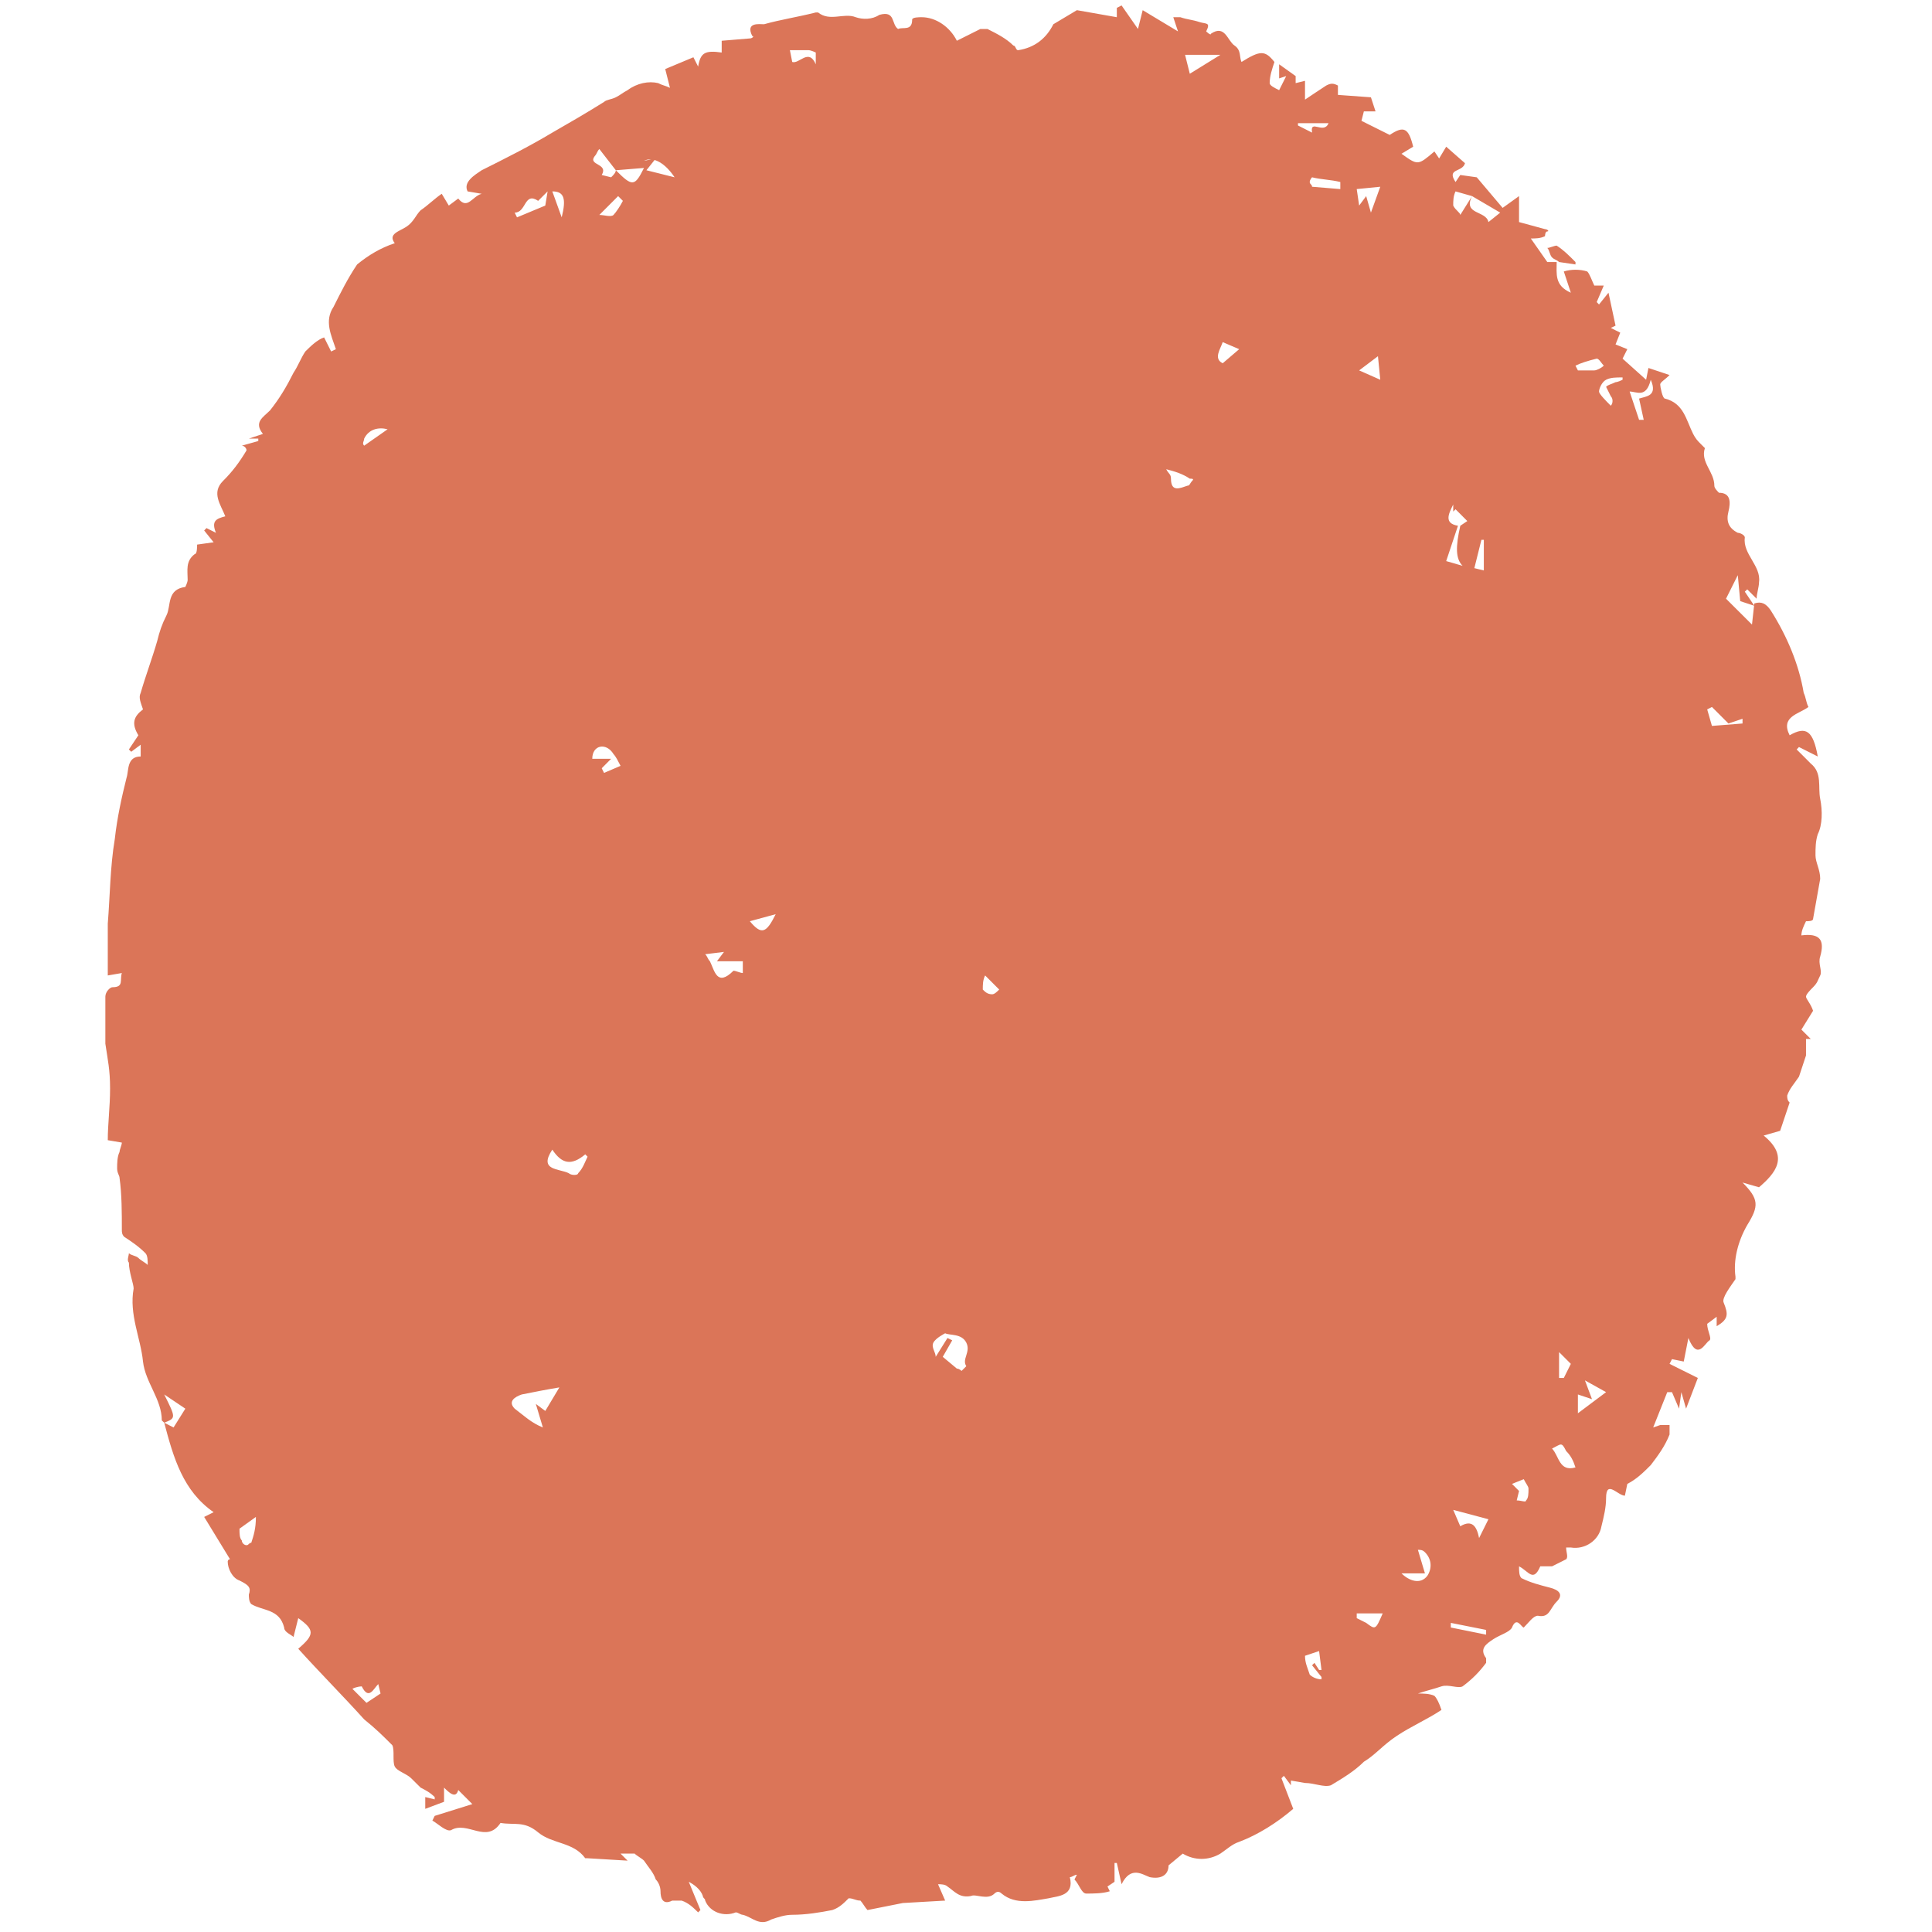<?xml version="1.0" encoding="UTF-8"?>
<svg xmlns="http://www.w3.org/2000/svg" xmlns:xlink="http://www.w3.org/1999/xlink" width="75pt" height="75pt" viewBox="0 0 75 75" version="1.2">
<defs>
<clipPath id="clip1">
  <path d="M 4.09 0 L 70.84 0 L 70.84 75 L 4.09 75 Z M 4.09 0 "/>
</clipPath>
</defs>
<g id="surface1">
<g clip-path="url(#clip1)" clip-rule="nonzero">
<path style=" stroke:none;fill-rule:nonzero;fill:#db7558;fill-opacity:1;" d="M 60.43 10.172 C 60.43 10.629 60.34 11.086 60.98 11.363 L 60.707 10.539 C 60.98 10.449 61.344 10.449 61.617 10.539 C 61.711 10.629 61.801 10.906 61.891 11.086 L 62.258 11.086 L 61.984 11.727 L 62.074 11.82 L 62.441 11.363 L 62.715 12.641 L 62.531 12.73 L 62.898 12.914 L 62.715 13.371 L 63.172 13.555 L 62.988 13.922 L 63.902 14.742 L 63.992 14.285 L 64.812 14.559 C 64.633 14.742 64.449 14.836 64.449 14.926 C 64.449 15.016 64.539 15.473 64.633 15.473 C 65.363 15.656 65.453 16.297 65.727 16.844 C 65.82 17.027 65.91 17.121 66 17.211 C 66.094 17.301 66.184 17.395 66.184 17.395 C 66 17.941 66.551 18.309 66.551 18.855 C 66.551 18.945 66.641 19.039 66.73 19.129 C 67.188 19.129 67.188 19.496 67.098 19.859 C 67.004 20.227 67.098 20.5 67.461 20.684 C 67.555 20.684 67.734 20.773 67.734 20.867 C 67.645 21.508 68.375 21.965 68.285 22.602 C 68.285 22.785 68.191 23.059 68.191 23.242 L 67.828 22.879 L 67.734 22.969 L 68.102 23.516 L 67.555 23.336 L 67.461 22.328 L 67.004 23.242 L 68.012 24.246 L 68.102 23.426 C 68.375 23.336 68.559 23.426 68.742 23.699 C 69.379 24.703 69.836 25.801 70.02 26.898 C 70.109 27.082 70.109 27.266 70.203 27.445 C 69.836 27.723 69.105 27.812 69.473 28.543 C 70.109 28.18 70.383 28.359 70.566 29.367 L 69.836 29 L 69.746 29.094 C 69.93 29.273 70.109 29.457 70.293 29.641 C 70.75 30.004 70.566 30.555 70.66 31.012 C 70.75 31.469 70.75 32.016 70.566 32.383 C 70.477 32.656 70.477 32.93 70.477 33.203 C 70.477 33.48 70.66 33.754 70.66 34.117 C 70.566 34.668 70.477 35.125 70.383 35.672 C 70.383 35.762 70.203 35.762 70.109 35.762 C 70.02 35.945 69.93 36.129 69.93 36.312 C 70.66 36.219 70.84 36.496 70.66 37.133 C 70.566 37.41 70.75 37.684 70.66 37.867 C 70.566 38.047 70.566 38.141 70.383 38.324 C 70.293 38.414 70.109 38.598 70.109 38.688 C 70.109 38.781 70.293 38.961 70.383 39.238 L 69.93 39.969 L 70.293 40.332 L 70.109 40.332 C 70.109 40.516 70.109 40.699 70.109 40.973 C 70.02 41.246 69.93 41.52 69.836 41.797 C 69.652 42.07 69.473 42.254 69.379 42.527 C 69.379 42.617 69.379 42.711 69.473 42.801 L 69.105 43.898 L 68.465 44.082 C 69.473 44.902 68.922 45.543 68.285 46.09 L 67.645 45.906 C 68.285 46.547 68.285 46.82 67.828 47.555 C 67.461 48.191 67.281 48.926 67.371 49.562 C 67.371 49.562 67.371 49.562 67.371 49.656 C 67.188 49.93 66.824 50.387 66.914 50.57 C 67.098 51.027 67.098 51.211 66.641 51.484 L 66.641 51.117 L 66.273 51.391 C 66.273 51.664 66.457 51.941 66.367 52.031 C 66.184 52.121 65.91 52.855 65.543 51.941 L 65.363 52.855 L 64.906 52.762 L 64.812 52.945 L 65.91 53.492 L 65.453 54.684 L 65.27 54.043 L 65.18 54.684 L 64.906 54.043 L 64.723 54.043 L 64.176 55.414 L 64.449 55.32 C 64.539 55.32 64.723 55.32 64.812 55.32 C 64.812 55.414 64.812 55.504 64.812 55.688 C 64.633 56.145 64.359 56.512 64.082 56.875 C 63.809 57.148 63.535 57.422 63.172 57.605 L 63.078 58.062 C 62.805 58.062 62.348 57.422 62.348 58.156 C 62.348 58.52 62.258 58.887 62.168 59.25 C 62.074 59.801 61.527 60.164 60.98 60.074 C 60.887 60.074 60.887 60.074 60.797 60.074 C 60.797 60.258 60.887 60.441 60.797 60.531 C 60.613 60.621 60.43 60.715 60.25 60.805 C 60.066 60.805 59.793 60.805 59.793 60.805 C 59.52 61.445 59.336 60.988 58.969 60.805 C 58.969 60.988 58.969 61.172 59.062 61.262 C 59.426 61.445 59.793 61.535 60.156 61.629 C 60.523 61.719 60.707 61.902 60.43 62.176 C 60.156 62.449 60.156 62.816 59.699 62.723 C 59.52 62.723 59.336 63 59.152 63.18 C 59.062 63.18 58.879 62.723 58.695 63.18 C 58.605 63.363 58.238 63.457 57.965 63.637 C 57.691 63.82 57.418 64.004 57.691 64.371 C 57.691 64.461 57.691 64.461 57.691 64.551 C 57.418 64.918 57.145 65.191 56.777 65.465 C 56.598 65.559 56.23 65.375 55.957 65.465 C 55.684 65.559 55.316 65.648 55.043 65.742 C 55.227 65.742 55.5 65.742 55.684 65.832 C 55.773 65.922 55.867 66.105 55.957 66.379 C 55.41 66.746 54.77 67.02 54.223 67.387 C 53.676 67.75 53.398 68.117 52.945 68.391 C 52.578 68.758 52.121 69.031 51.664 69.305 C 51.391 69.395 51.027 69.215 50.66 69.215 L 50.113 69.121 L 50.113 69.305 L 49.84 68.938 L 49.746 69.031 L 50.203 70.219 C 49.566 70.766 48.836 71.223 48.105 71.5 C 47.828 71.59 47.648 71.773 47.375 71.957 C 46.918 72.23 46.367 72.23 45.914 71.957 L 45.363 72.414 C 45.363 72.777 45.09 72.961 44.633 72.871 C 44.359 72.777 43.902 72.414 43.539 73.145 L 43.355 72.32 L 43.266 72.32 L 43.266 73.051 L 42.992 73.234 L 43.082 73.418 C 42.809 73.508 42.441 73.508 42.168 73.508 C 41.984 73.508 41.895 73.145 41.711 72.961 L 41.805 72.777 C 41.711 72.777 41.621 72.871 41.531 72.871 C 41.711 73.602 41.074 73.602 40.707 73.691 C 40.16 73.781 39.43 73.965 38.883 73.508 C 38.789 73.418 38.699 73.418 38.605 73.508 C 38.332 73.781 37.875 73.508 37.695 73.602 C 37.238 73.691 37.055 73.418 36.781 73.234 C 36.691 73.145 36.508 73.145 36.414 73.145 L 36.691 73.781 L 35.047 73.875 L 33.676 74.148 C 33.586 74.059 33.492 73.875 33.402 73.781 C 33.219 73.781 33.129 73.691 32.945 73.691 C 32.762 73.875 32.582 74.059 32.309 74.148 C 31.852 74.238 31.301 74.332 30.754 74.332 C 30.48 74.332 30.207 74.422 29.934 74.516 C 29.477 74.789 29.203 74.422 28.836 74.332 C 28.746 74.332 28.652 74.238 28.562 74.238 C 28.105 74.422 27.559 74.238 27.375 73.781 C 27.375 73.691 27.285 73.691 27.285 73.602 C 27.191 73.328 26.918 73.145 26.738 73.051 L 27.191 74.148 L 27.102 74.238 C 26.918 74.059 26.738 73.875 26.461 73.781 C 26.371 73.781 26.281 73.781 26.098 73.781 C 25.73 73.965 25.641 73.691 25.641 73.418 C 25.641 73.234 25.551 73.051 25.457 72.961 C 25.367 72.688 25.184 72.504 25 72.23 C 24.91 72.137 24.727 72.047 24.637 71.957 C 24.453 71.957 24.27 71.957 24.09 71.957 L 24.363 72.23 L 22.809 72.137 C 22.809 72.137 22.719 72.137 22.719 72.137 C 22.262 71.5 21.441 71.59 20.891 71.133 C 20.344 70.676 19.98 70.859 19.43 70.766 C 18.883 71.59 18.152 70.676 17.516 71.043 C 17.332 71.133 16.965 70.766 16.785 70.676 L 16.875 70.492 L 18.336 70.035 L 17.789 69.488 C 17.695 69.852 17.422 69.578 17.238 69.395 L 17.238 69.945 L 16.508 70.219 L 16.508 69.762 L 16.875 69.852 L 16.875 69.762 C 16.691 69.578 16.508 69.488 16.328 69.395 L 15.961 69.031 C 15.777 68.848 15.414 68.758 15.324 68.574 C 15.23 68.391 15.324 67.934 15.23 67.75 C 14.867 67.387 14.594 67.113 14.137 66.746 C 13.312 65.832 12.402 64.918 11.578 64.004 C 12.219 63.457 12.219 63.273 11.578 62.816 L 11.395 63.547 C 11.305 63.457 11.031 63.363 11.031 63.18 C 10.848 62.449 10.207 62.543 9.754 62.27 C 9.66 62.176 9.66 61.992 9.66 61.902 C 9.754 61.629 9.66 61.535 9.297 61.355 C 9.023 61.262 8.84 60.898 8.84 60.621 C 8.84 60.621 8.84 60.531 8.93 60.531 L 7.926 58.887 L 8.293 58.703 C 7.105 57.879 6.738 56.602 6.375 55.23 L 6.738 55.414 L 7.195 54.684 L 6.375 54.133 C 6.832 55.047 6.832 55.047 6.375 55.23 C 6.375 55.23 6.281 55.141 6.281 55.141 C 6.281 54.316 5.645 53.676 5.551 52.855 C 5.461 51.941 5.004 51.027 5.188 50.02 C 5.188 49.84 5.004 49.383 5.004 49.016 C 4.914 48.926 5.004 48.742 5.004 48.648 C 5.094 48.742 5.277 48.742 5.371 48.832 C 5.461 48.926 5.645 49.016 5.734 49.105 C 5.734 48.926 5.734 48.742 5.645 48.648 C 5.371 48.375 5.094 48.191 4.82 48.012 C 4.73 47.918 4.73 47.828 4.73 47.734 C 4.73 47.098 4.73 46.363 4.641 45.727 C 4.641 45.633 4.547 45.543 4.547 45.359 C 4.547 45.176 4.547 44.902 4.641 44.719 C 4.641 44.629 4.73 44.445 4.73 44.355 L 4.184 44.262 C 4.184 43.625 4.273 42.984 4.273 42.254 C 4.273 41.52 4.184 41.156 4.09 40.516 C 4.09 39.875 4.09 39.328 4.09 38.688 C 4.09 38.504 4.273 38.324 4.363 38.324 C 4.82 38.324 4.641 38.047 4.73 37.773 L 4.184 37.867 C 4.184 37.133 4.184 36.496 4.184 35.855 C 4.273 34.758 4.273 33.66 4.457 32.566 C 4.547 31.742 4.73 30.918 4.914 30.188 C 5.004 29.914 4.914 29.367 5.461 29.367 C 5.461 29.273 5.461 29.094 5.461 28.91 L 5.094 29.184 L 5.004 29.094 L 5.371 28.543 C 5.094 28.086 5.188 27.812 5.551 27.539 C 5.461 27.266 5.371 27.082 5.461 26.898 C 5.645 26.258 5.918 25.527 6.102 24.887 C 6.191 24.523 6.281 24.246 6.465 23.883 C 6.648 23.516 6.465 22.879 7.195 22.785 C 7.195 22.785 7.285 22.602 7.285 22.512 C 7.285 22.145 7.195 21.781 7.562 21.508 C 7.652 21.508 7.652 21.23 7.652 21.141 L 8.293 21.051 L 7.926 20.594 L 8.016 20.5 L 8.383 20.684 C 8.199 20.227 8.383 20.137 8.746 20.043 C 8.566 19.586 8.199 19.129 8.656 18.672 C 9.023 18.309 9.297 17.941 9.57 17.484 C 9.57 17.395 9.477 17.301 9.387 17.301 L 10.027 17.121 L 10.027 17.027 L 9.66 17.027 L 10.207 16.844 C 9.844 16.387 10.207 16.207 10.484 15.93 C 10.848 15.473 11.121 15.016 11.395 14.469 C 11.578 14.195 11.668 13.922 11.852 13.645 C 12.035 13.465 12.309 13.188 12.582 13.098 L 12.855 13.645 L 13.039 13.555 C 12.855 13.008 12.582 12.457 12.949 11.91 C 13.223 11.363 13.496 10.812 13.863 10.266 C 14.316 9.898 14.773 9.625 15.324 9.441 C 15.047 9.078 15.504 8.984 15.777 8.801 C 16.055 8.621 16.145 8.344 16.328 8.164 C 16.602 7.98 16.875 7.707 17.148 7.523 L 17.422 7.98 L 17.789 7.707 C 18.152 8.164 18.336 7.613 18.699 7.523 L 18.152 7.43 C 17.969 7.066 18.426 6.793 18.699 6.609 C 19.613 6.152 20.527 5.695 21.441 5.148 C 22.078 4.781 22.719 4.414 23.449 3.957 C 23.539 3.867 23.723 3.867 23.906 3.777 C 24.09 3.684 24.18 3.594 24.363 3.5 C 24.727 3.227 25.184 3.137 25.551 3.227 C 25.73 3.32 25.824 3.32 26.008 3.41 L 25.824 2.68 L 26.918 2.223 L 27.102 2.586 C 27.191 2.039 27.375 1.949 28.016 2.039 L 28.016 1.582 L 29.109 1.492 C 29.203 1.492 29.293 1.398 29.203 1.398 C 28.93 0.852 29.477 0.941 29.66 0.941 C 30.297 0.762 30.938 0.668 31.668 0.484 C 31.668 0.484 31.758 0.484 31.758 0.484 C 32.215 0.852 32.762 0.484 33.219 0.668 C 33.492 0.762 33.859 0.762 34.133 0.578 C 34.773 0.395 34.59 0.941 34.863 1.125 C 35.047 1.035 35.41 1.219 35.41 0.762 C 35.41 0.668 35.684 0.668 35.777 0.668 C 36.324 0.668 36.871 1.035 37.145 1.582 L 38.059 1.125 C 38.152 1.125 38.242 1.125 38.332 1.125 C 38.699 1.309 39.062 1.492 39.336 1.766 C 39.43 1.766 39.43 1.949 39.52 1.949 C 40.16 1.855 40.617 1.492 40.891 0.941 L 41.805 0.395 L 43.355 0.668 L 43.355 0.305 L 43.539 0.211 L 44.176 1.125 L 44.359 0.395 L 45.73 1.219 L 45.637 0.941 L 45.547 0.668 C 45.637 0.668 45.73 0.668 45.82 0.668 C 46.094 0.762 46.277 0.762 46.551 0.852 C 46.824 0.941 47.008 0.852 46.824 1.219 C 46.824 1.219 47.008 1.398 47.008 1.309 C 47.555 0.941 47.648 1.582 47.922 1.766 C 48.195 1.949 48.105 2.223 48.195 2.406 C 48.926 1.949 49.109 1.949 49.473 2.406 C 49.383 2.68 49.289 2.953 49.289 3.227 C 49.289 3.32 49.473 3.41 49.656 3.5 L 49.93 2.953 L 49.656 3.043 L 49.656 2.496 L 50.297 2.953 L 50.297 3.227 L 50.66 3.137 L 50.66 3.867 C 50.934 3.684 51.207 3.5 51.484 3.32 C 51.664 3.227 51.758 3.227 51.938 3.32 C 51.938 3.32 51.938 3.5 51.938 3.684 L 53.219 3.777 L 53.398 4.324 L 52.945 4.324 L 52.852 4.691 L 53.949 5.238 C 54.496 4.871 54.68 4.965 54.859 5.695 L 54.406 5.969 C 55.043 6.426 55.043 6.426 55.684 5.879 L 55.867 6.152 L 56.141 5.695 L 56.871 6.336 C 56.777 6.699 56.141 6.52 56.504 7.066 L 56.688 6.793 L 57.328 6.883 L 58.332 8.07 L 58.969 7.613 L 58.969 8.621 L 59.977 8.895 C 60.066 8.895 60.156 8.984 60.066 8.984 C 59.977 8.984 59.977 9.168 59.977 9.168 C 59.793 9.258 59.609 9.258 59.426 9.258 L 60.066 10.172 Z M 56.598 20.41 L 56.141 21.781 L 56.777 21.965 C 56.504 21.688 56.504 21.23 56.688 20.41 L 56.961 20.227 L 56.504 19.77 L 56.414 19.859 L 56.414 19.586 C 56.23 19.953 56.047 20.316 56.598 20.41 Z M 23.906 6.609 L 23.266 5.785 C 23.176 5.879 23.176 5.969 23.086 6.062 C 22.809 6.426 23.633 6.336 23.359 6.793 L 23.723 6.883 C 23.816 6.793 23.906 6.699 23.906 6.609 C 24.547 7.25 24.637 7.25 25 6.52 Z M 57.145 7.613 L 56.504 7.43 C 56.414 7.613 56.414 7.797 56.414 7.98 C 56.504 8.164 56.688 8.254 56.688 8.344 L 57.145 7.613 C 56.777 8.344 57.691 8.164 57.781 8.621 L 58.238 8.254 Z M 21.715 53.859 C 21.168 53.949 20.711 54.043 20.254 54.133 C 19.98 54.227 19.707 54.406 19.98 54.684 C 20.344 54.957 20.617 55.23 21.074 55.414 L 20.801 54.5 L 21.168 54.773 Z M 36.598 52.672 L 37.145 53.129 C 37.238 53.129 37.328 53.219 37.328 53.219 C 37.328 53.219 37.512 53.035 37.512 53.035 C 37.328 52.762 37.695 52.488 37.512 52.121 C 37.328 51.758 36.871 51.848 36.691 51.758 C 36.691 51.758 36.324 51.941 36.234 52.121 C 36.141 52.305 36.324 52.488 36.324 52.672 L 36.781 51.941 L 36.965 52.031 Z M 21.441 44.629 C 20.891 45.453 21.715 45.359 22.078 45.543 C 22.172 45.633 22.445 45.633 22.445 45.543 C 22.629 45.359 22.719 45.086 22.809 44.902 L 22.719 44.812 C 22.172 45.27 21.805 45.176 21.441 44.629 Z M 27.375 37.043 C 27.469 37.133 27.469 37.227 27.559 37.316 C 27.742 37.684 27.832 38.324 28.473 37.684 C 28.562 37.684 28.746 37.773 28.836 37.773 L 28.836 37.316 L 27.832 37.316 L 28.105 36.953 Z M 22.992 29.457 L 23.723 29.457 L 23.359 29.824 L 23.449 30.004 L 24.09 29.73 C 23.996 29.547 23.906 29.367 23.816 29.273 C 23.539 28.816 22.992 28.91 22.992 29.457 Z M 56.414 58.613 L 56.688 59.25 C 57.145 58.977 57.328 59.25 57.418 59.707 L 57.781 58.977 Z M 54.406 61.078 C 54.68 61.355 55.137 61.535 55.41 61.172 C 55.59 60.898 55.59 60.531 55.316 60.258 C 55.227 60.164 55.137 60.164 55.043 60.164 L 55.316 61.078 Z M 61.527 53.586 L 61.801 54.316 L 61.254 54.133 L 61.254 54.863 L 62.348 54.043 Z M 46.188 2.863 L 47.375 2.129 L 46.004 2.129 Z M 66.457 28.18 L 67.645 28.086 L 67.645 27.902 L 67.098 28.086 L 66.457 27.445 L 66.273 27.539 Z M 51.207 64.094 L 50.66 64.277 C 50.66 64.551 50.754 64.734 50.844 65.008 C 50.934 65.102 51.117 65.191 51.301 65.191 L 51.301 65.102 L 50.934 64.645 L 51.027 64.551 L 51.207 64.828 L 51.301 64.828 Z M 53.035 7.613 L 53.219 8.254 L 53.582 7.25 L 52.668 7.34 L 52.762 7.98 Z M 52.668 62.633 L 52.668 62.816 L 53.035 63 C 53.398 63.273 53.398 63.273 53.676 62.633 Z M 61.16 56.965 C 61.07 56.691 60.98 56.512 60.797 56.328 C 60.613 55.961 60.613 56.055 60.25 56.234 C 60.523 56.512 60.523 57.148 61.16 56.965 Z M 63.629 16.297 L 63.809 16.297 L 63.629 15.473 C 63.902 15.383 64.359 15.383 64.082 14.742 C 63.902 15.473 63.535 15.199 63.262 15.199 Z M 52.762 14.379 L 53.582 14.742 L 53.492 13.828 Z M 62.988 14.742 L 62.988 14.652 C 62.715 14.652 62.531 14.652 62.348 14.742 C 62.168 14.836 62.074 15.109 62.074 15.199 C 62.074 15.293 62.348 15.566 62.531 15.75 C 62.621 15.656 62.621 15.473 62.531 15.383 L 62.348 15.016 C 62.441 14.926 62.531 14.926 62.715 14.836 C 62.715 14.836 62.805 14.836 62.988 14.742 Z M 61.16 14.195 L 61.254 14.379 C 61.438 14.379 61.711 14.379 61.891 14.379 C 61.984 14.379 62.168 14.285 62.258 14.195 C 62.168 14.102 62.074 13.922 61.984 13.922 C 61.617 14.012 61.344 14.102 61.16 14.195 Z M 31.668 2.496 C 31.668 2.312 31.668 2.223 31.668 2.039 C 31.668 2.039 31.484 1.949 31.395 1.949 C 31.121 1.949 30.938 1.949 30.664 1.949 L 30.754 2.406 C 31.027 2.496 31.395 1.855 31.668 2.496 Z M 25.457 6.152 L 25.094 6.609 L 26.188 6.883 C 25.824 6.336 25.367 6.062 25 6.242 Z M 19.98 8.254 L 20.07 8.438 L 21.168 7.98 L 21.258 7.43 C 21.074 7.613 20.891 7.797 20.891 7.797 C 20.344 7.43 20.438 8.254 19.98 8.254 Z M 45.273 18.215 C 45.363 18.398 45.457 18.398 45.457 18.582 C 45.457 19.129 45.82 18.945 46.094 18.855 C 46.188 18.855 46.188 18.766 46.277 18.672 C 46.367 18.582 46.277 18.582 46.188 18.582 C 45.914 18.398 45.637 18.309 45.273 18.215 Z M 52.031 7.34 L 52.031 7.066 C 51.664 6.973 51.301 6.973 50.934 6.883 C 50.934 6.883 50.844 6.973 50.844 7.066 C 50.844 7.156 50.934 7.156 50.934 7.25 Z M 58.969 57.879 L 58.879 58.246 C 59.062 58.246 59.242 58.336 59.242 58.246 C 59.336 58.156 59.336 57.973 59.336 57.789 C 59.336 57.699 59.242 57.605 59.152 57.422 L 58.695 57.605 Z M 30.113 35.488 L 29.109 35.762 C 29.566 36.312 29.75 36.219 30.113 35.488 Z M 50.387 4.781 L 50.387 4.871 L 50.934 5.148 C 50.844 4.598 51.391 5.238 51.574 4.781 Z M 23.266 8.344 C 23.449 8.344 23.723 8.438 23.816 8.344 C 23.906 8.254 24.09 7.98 24.18 7.797 L 23.996 7.613 Z M 9.297 59.344 C 9.297 59.527 9.297 59.707 9.387 59.801 C 9.387 59.891 9.477 59.984 9.57 59.984 C 9.66 59.984 9.66 59.891 9.754 59.891 C 9.844 59.617 9.934 59.344 9.934 58.887 Z M 57.602 20.957 L 57.508 20.957 L 57.234 22.055 L 57.602 22.145 Z M 48.105 13.555 L 47.465 13.281 C 47.375 13.555 47.098 13.922 47.465 14.102 Z M 14.684 65.375 C 14.5 65.559 14.316 66.016 14.043 65.465 C 14.043 65.465 13.863 65.465 13.68 65.559 L 14.227 66.105 L 14.773 65.742 Z M 60.523 52.488 L 60.523 53.492 L 60.707 53.492 L 60.98 52.945 Z M 38.242 37.867 C 38.152 38.047 38.152 38.23 38.152 38.414 C 38.242 38.504 38.332 38.598 38.516 38.598 C 38.605 38.598 38.699 38.504 38.789 38.414 Z M 57.691 63.457 L 57.691 63.273 L 56.32 63 L 56.32 63.18 Z M 21.441 7.43 L 21.805 8.438 C 21.988 7.707 21.898 7.43 21.441 7.43 Z M 15.047 16.664 C 14.684 16.57 14.316 16.664 14.137 17.027 C 14.137 17.121 14.043 17.211 14.137 17.301 Z M 60.523 10.172 C 60.43 10.082 60.34 10.082 60.25 9.992 C 60.156 9.898 60.156 9.715 60.066 9.625 C 60.156 9.625 60.34 9.535 60.43 9.535 C 60.707 9.715 60.887 9.898 61.16 10.172 L 61.16 10.266 Z M 53.676 55.32 C 54.223 55.688 54.312 56.328 53.766 56.602 L 53.949 55.961 C 53.125 56.055 53.398 55.504 53.309 55.23 Z M 51.938 31.469 C 52.488 31.375 52.668 31.559 52.578 32.016 L 52.121 32.199 L 51.938 31.832 L 51.848 31.926 Z M 40.16 32.566 L 39.793 33.66 C 39.336 33.387 39.062 32.93 39.156 32.383 L 39.43 32.746 Z M 21.898 19.77 L 22.355 20.227 L 22.355 20.316 L 21.348 19.859 L 21.348 19.68 Z M 21.898 19.77 "/>
</g>
</g>
</svg>
